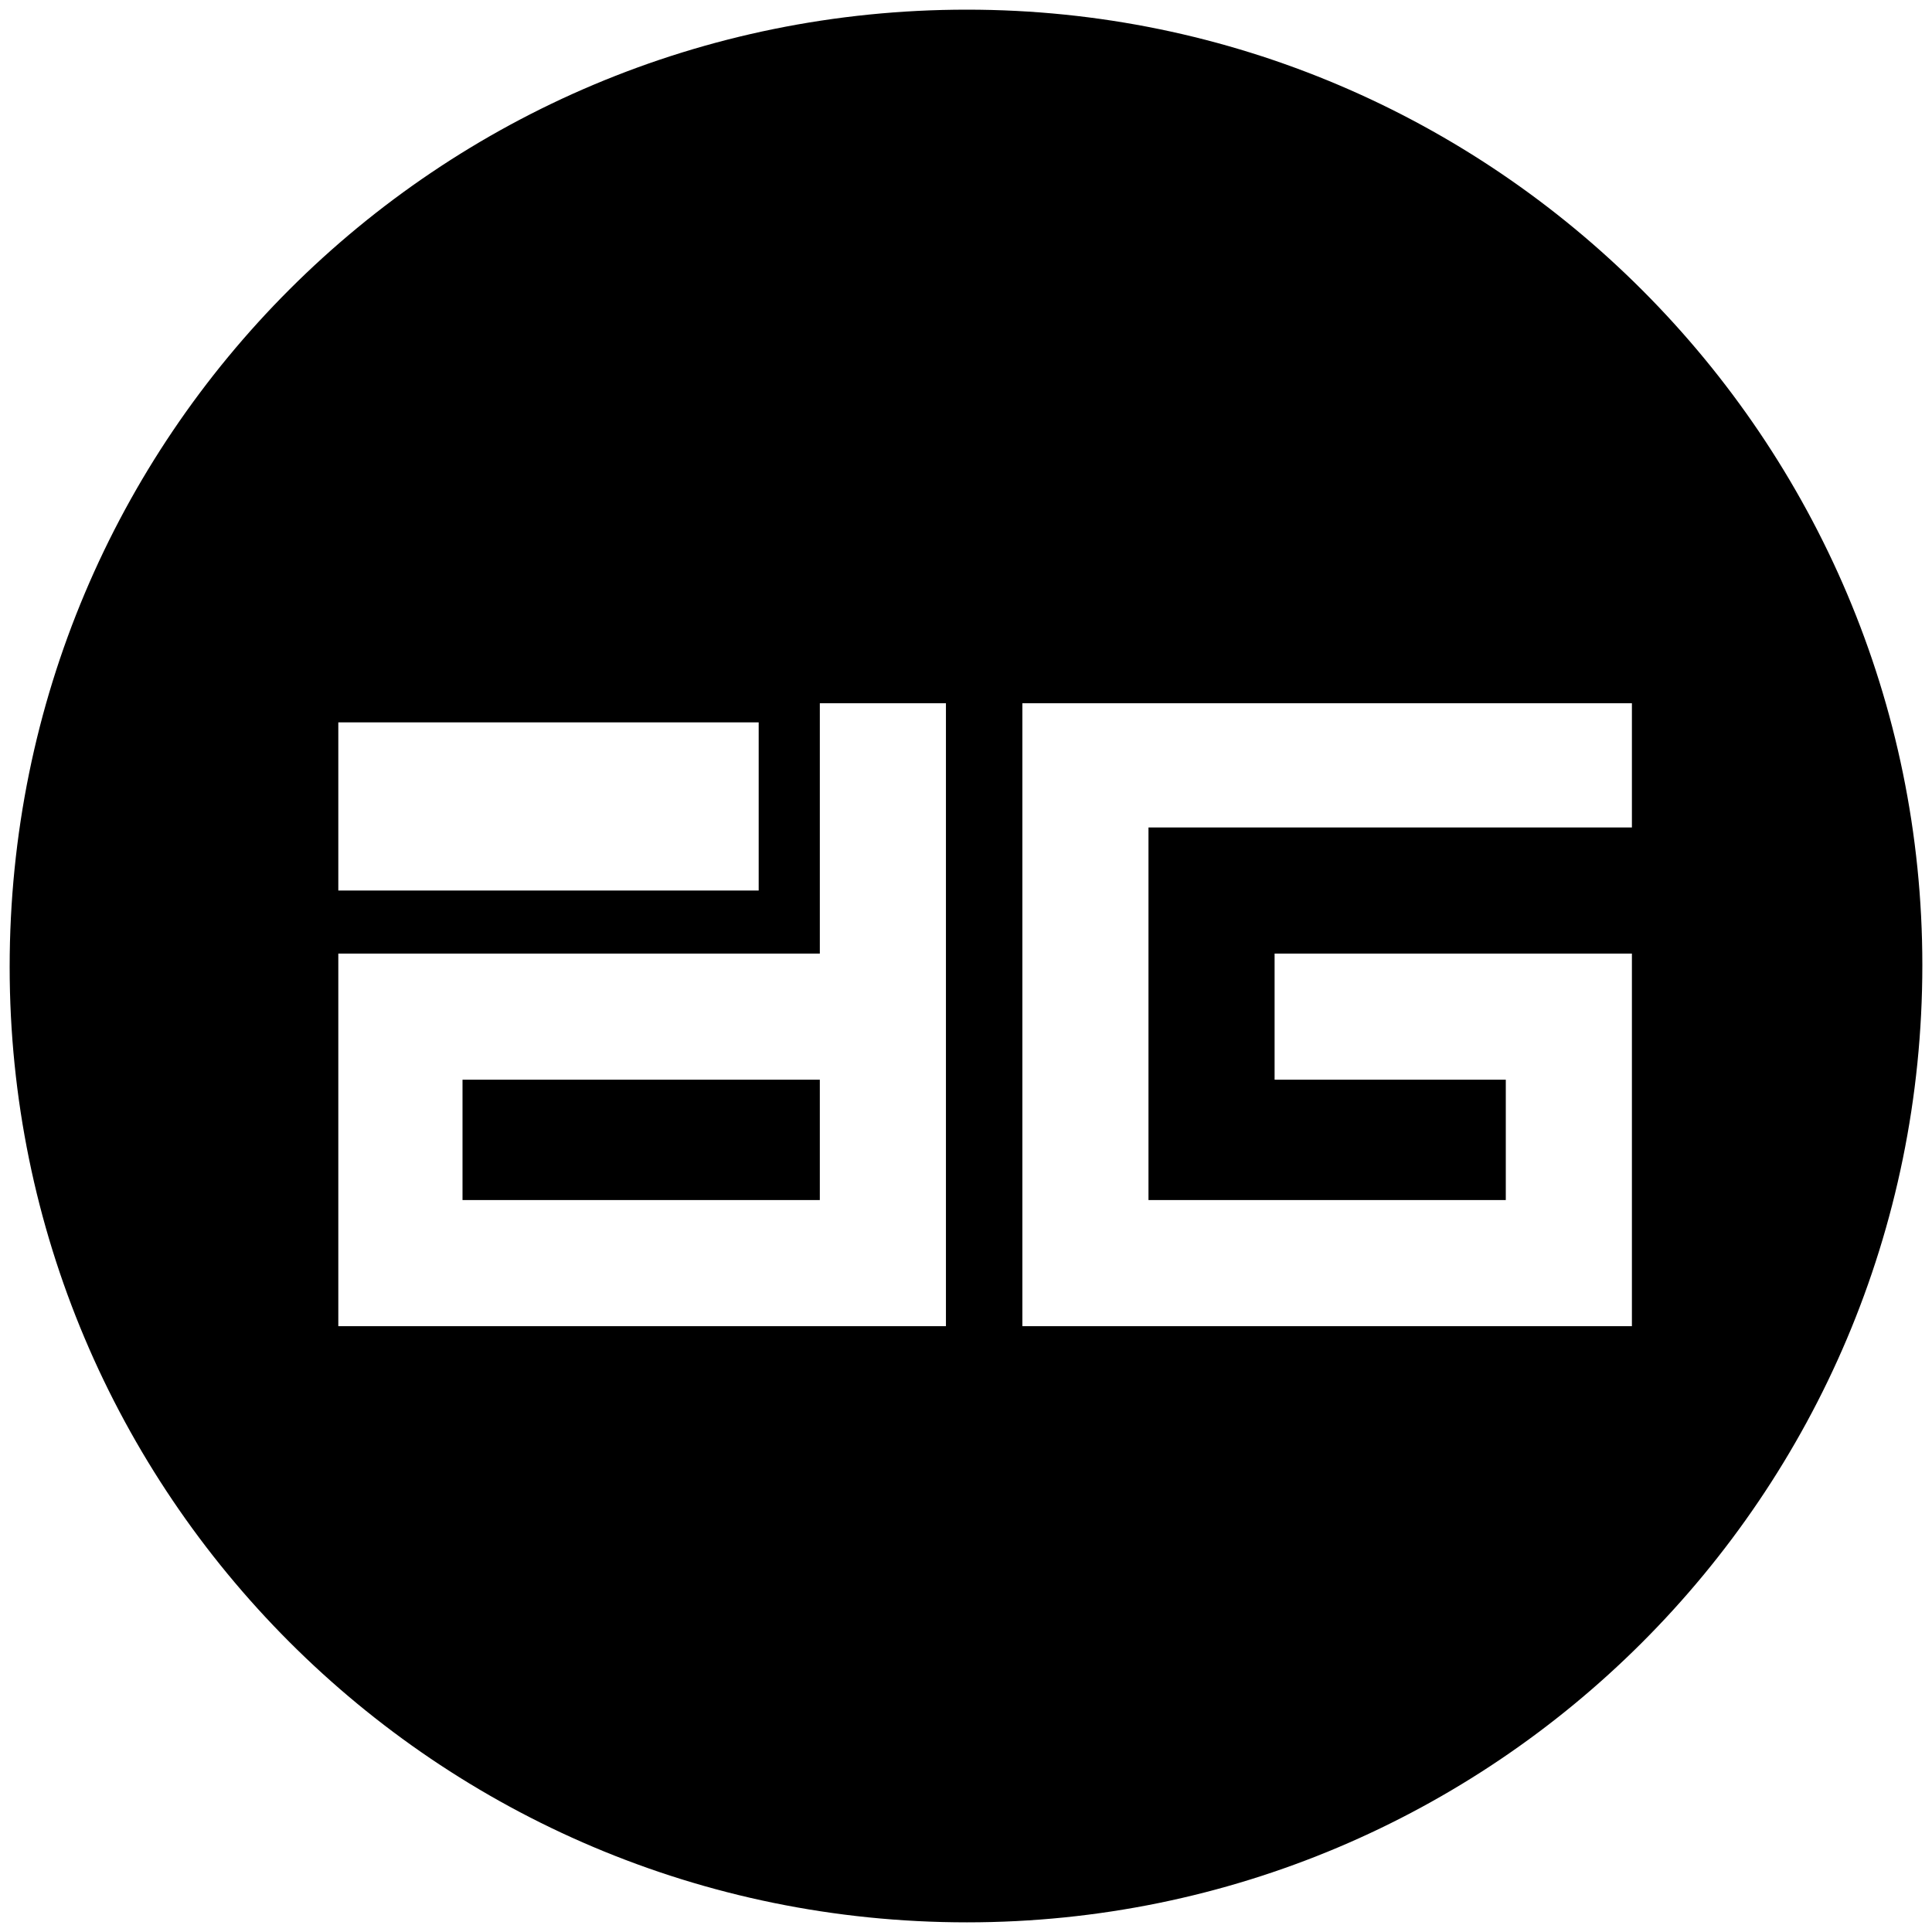 <svg xmlns="http://www.w3.org/2000/svg" viewBox="0 0 1000 1000"><path d="M5 500.496C5 225.55 226.54 5 500.496 5c272.968 0 494.507 222.528 494.507 494.507 0 274.946-222.528 495.496-494.507 495.496C225.55 995.003 5 772.475 5 500.496zm170.11 185.935h314.507V364.012h-65.275v129.561H175.11zm0-225.495h217.584v-87.034H175.11zm64.286 160.22v-62.308h184.946v62.308zm289.782 65.275h315.495V493.573H659.727v65.275h119.671v62.308H594.453V428.298h250.22v-64.286H529.178z"/></svg>